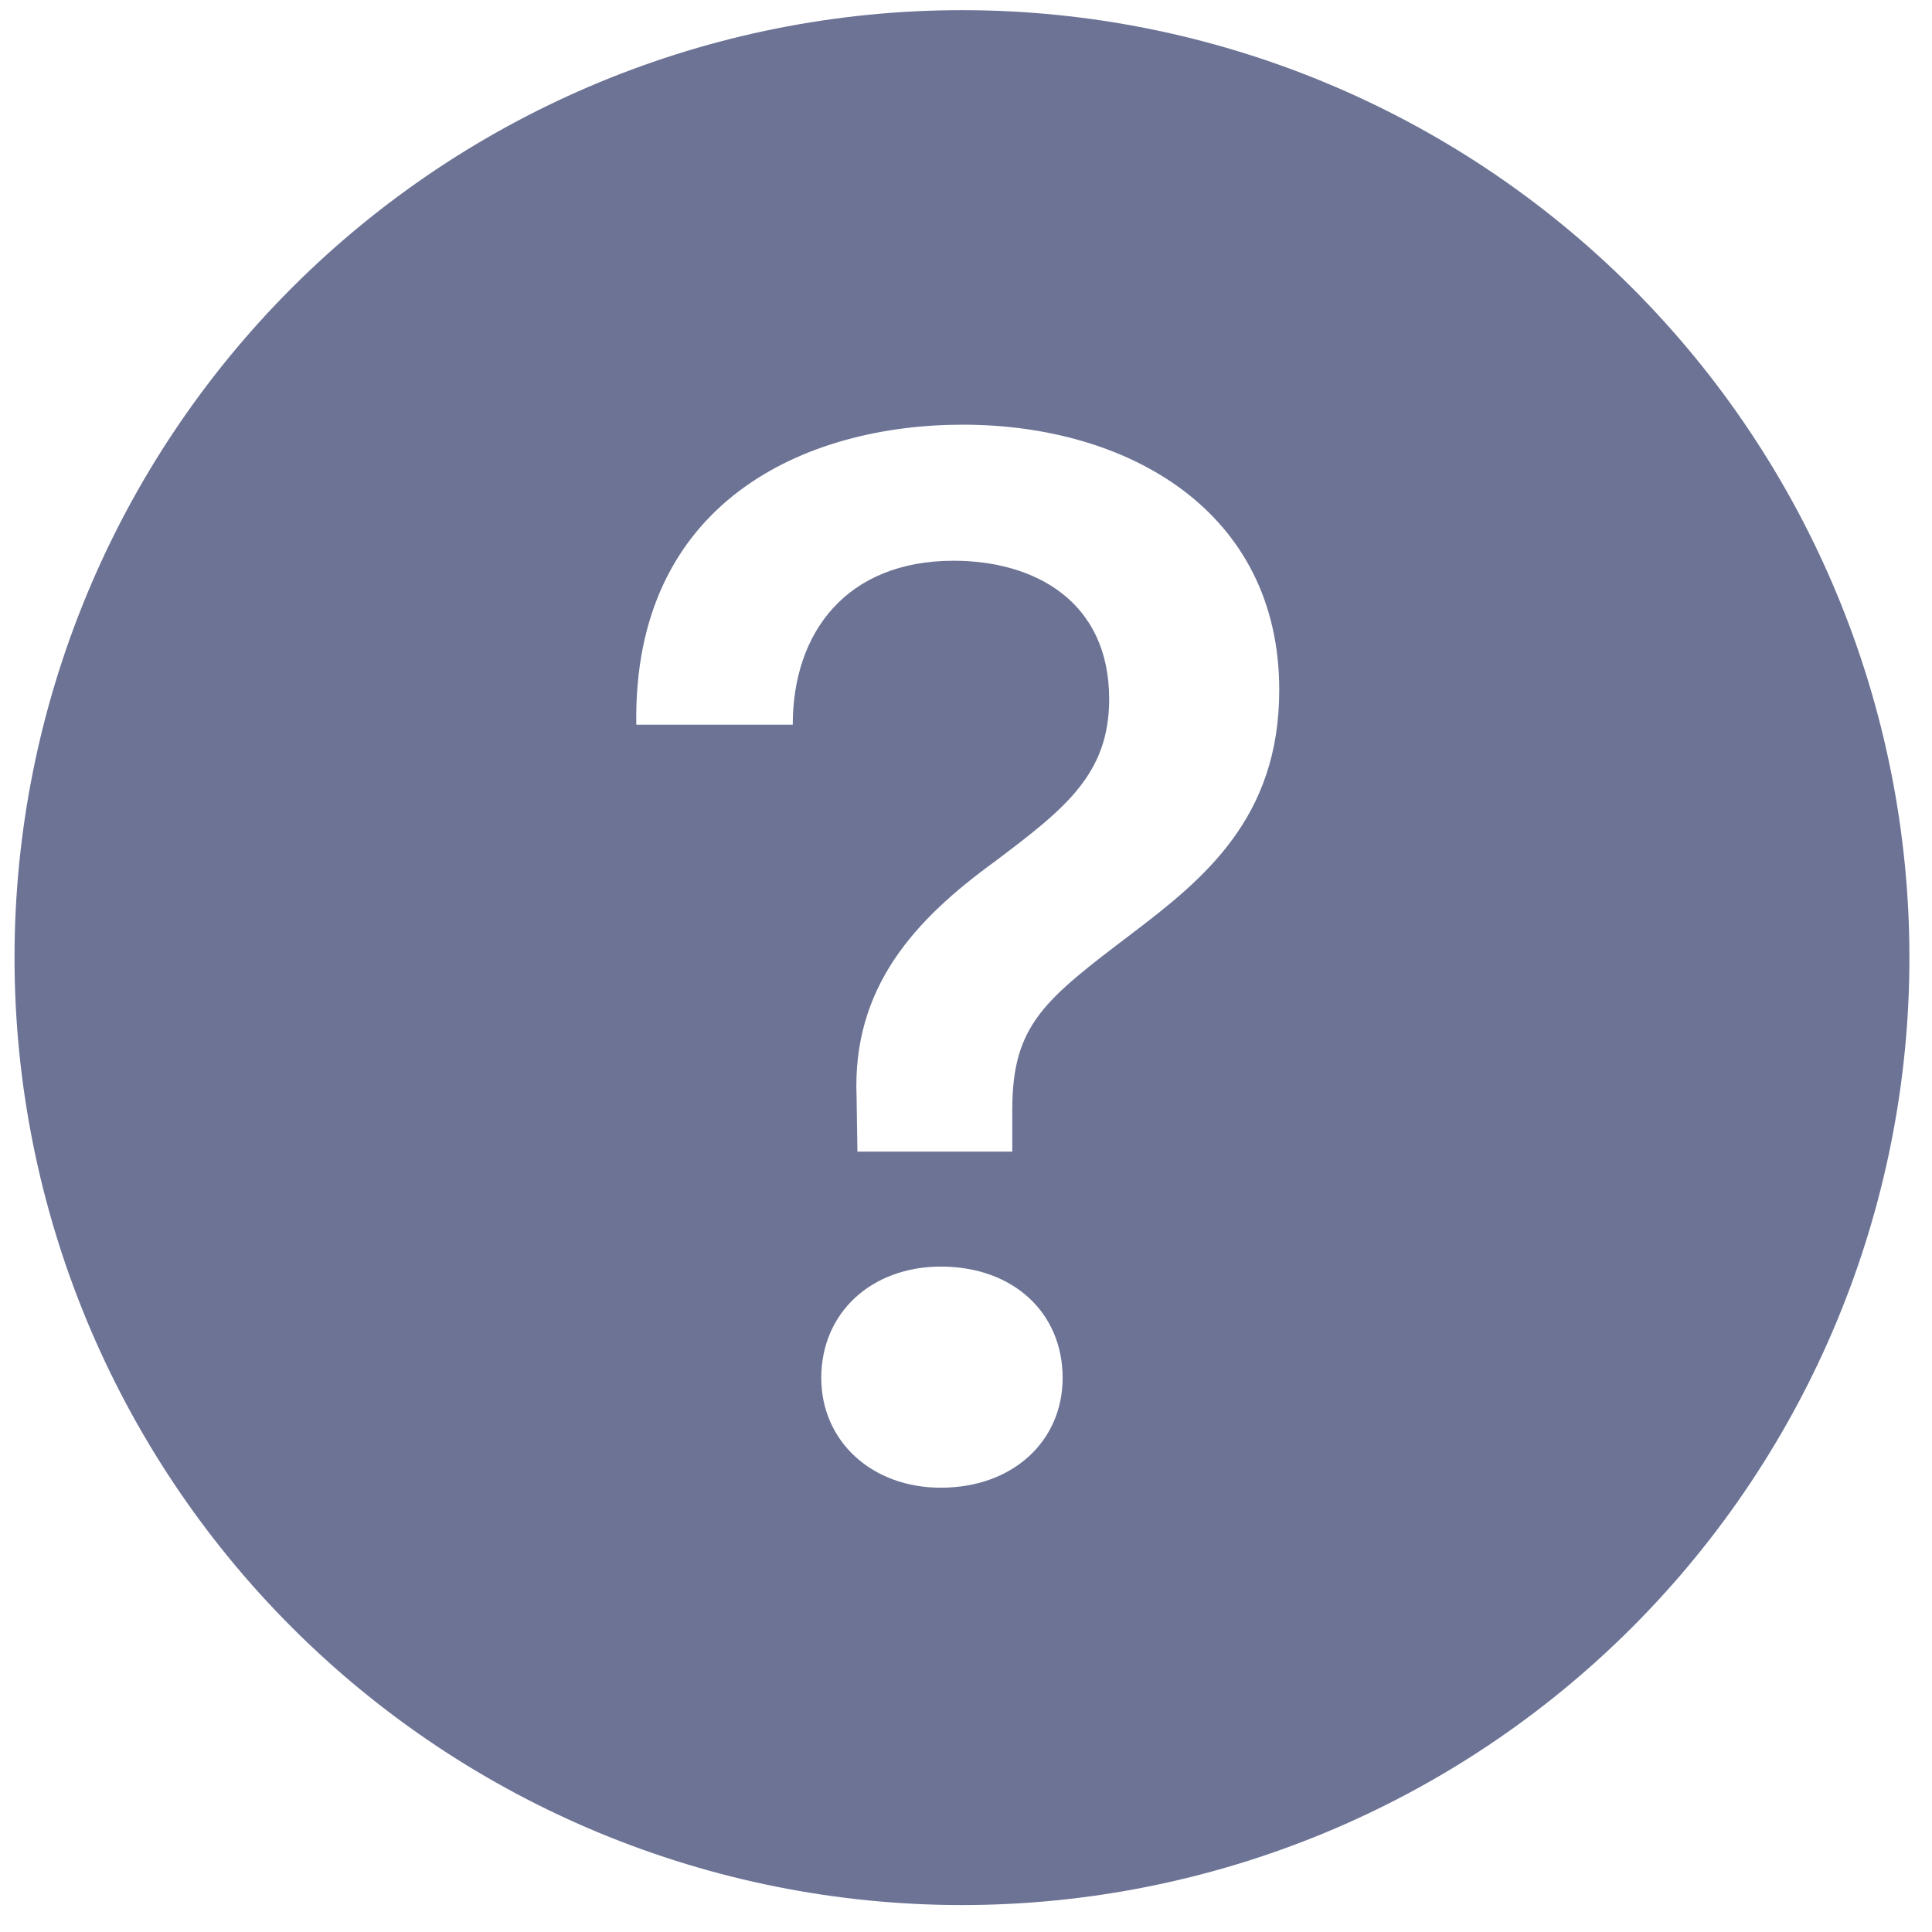<svg width="58" height="58" viewBox="0 0 58 58" fill="none" xmlns="http://www.w3.org/2000/svg">
<path fill-rule="evenodd" clip-rule="evenodd" d="M57.322 28.748C57.322 36.291 54.325 43.526 48.991 48.86C43.657 54.194 36.423 57.191 28.879 57.191C21.336 57.191 14.101 54.194 8.767 48.86C3.433 43.526 0.436 36.291 0.436 28.748C0.436 21.204 3.433 13.97 8.767 8.636C14.101 3.302 21.336 0.305 28.879 0.305C36.423 0.305 43.657 3.302 48.991 8.636C54.325 13.97 57.322 21.204 57.322 28.748ZM23.795 21.755H19.102C18.995 15.049 24.186 12.749 28.901 12.749C33.867 12.749 38.404 15.344 38.404 20.713C38.404 24.553 36.146 26.38 33.981 28.026C31.361 30.014 30.39 30.757 30.39 33.309V34.572H25.74L25.715 32.926C25.58 29.63 27.475 27.6 29.868 25.861C31.965 24.282 33.298 23.244 33.298 20.987C33.298 18.053 31.066 16.834 28.627 16.834C25.423 16.834 23.799 18.978 23.799 21.755H23.795ZM28.243 44.662C26.166 44.662 24.655 43.261 24.655 41.366C24.655 39.404 26.166 38.024 28.246 38.024C30.412 38.024 31.901 39.404 31.901 41.366C31.901 43.261 30.408 44.662 28.243 44.662Z" fill="#6C7395"/>
</svg>
